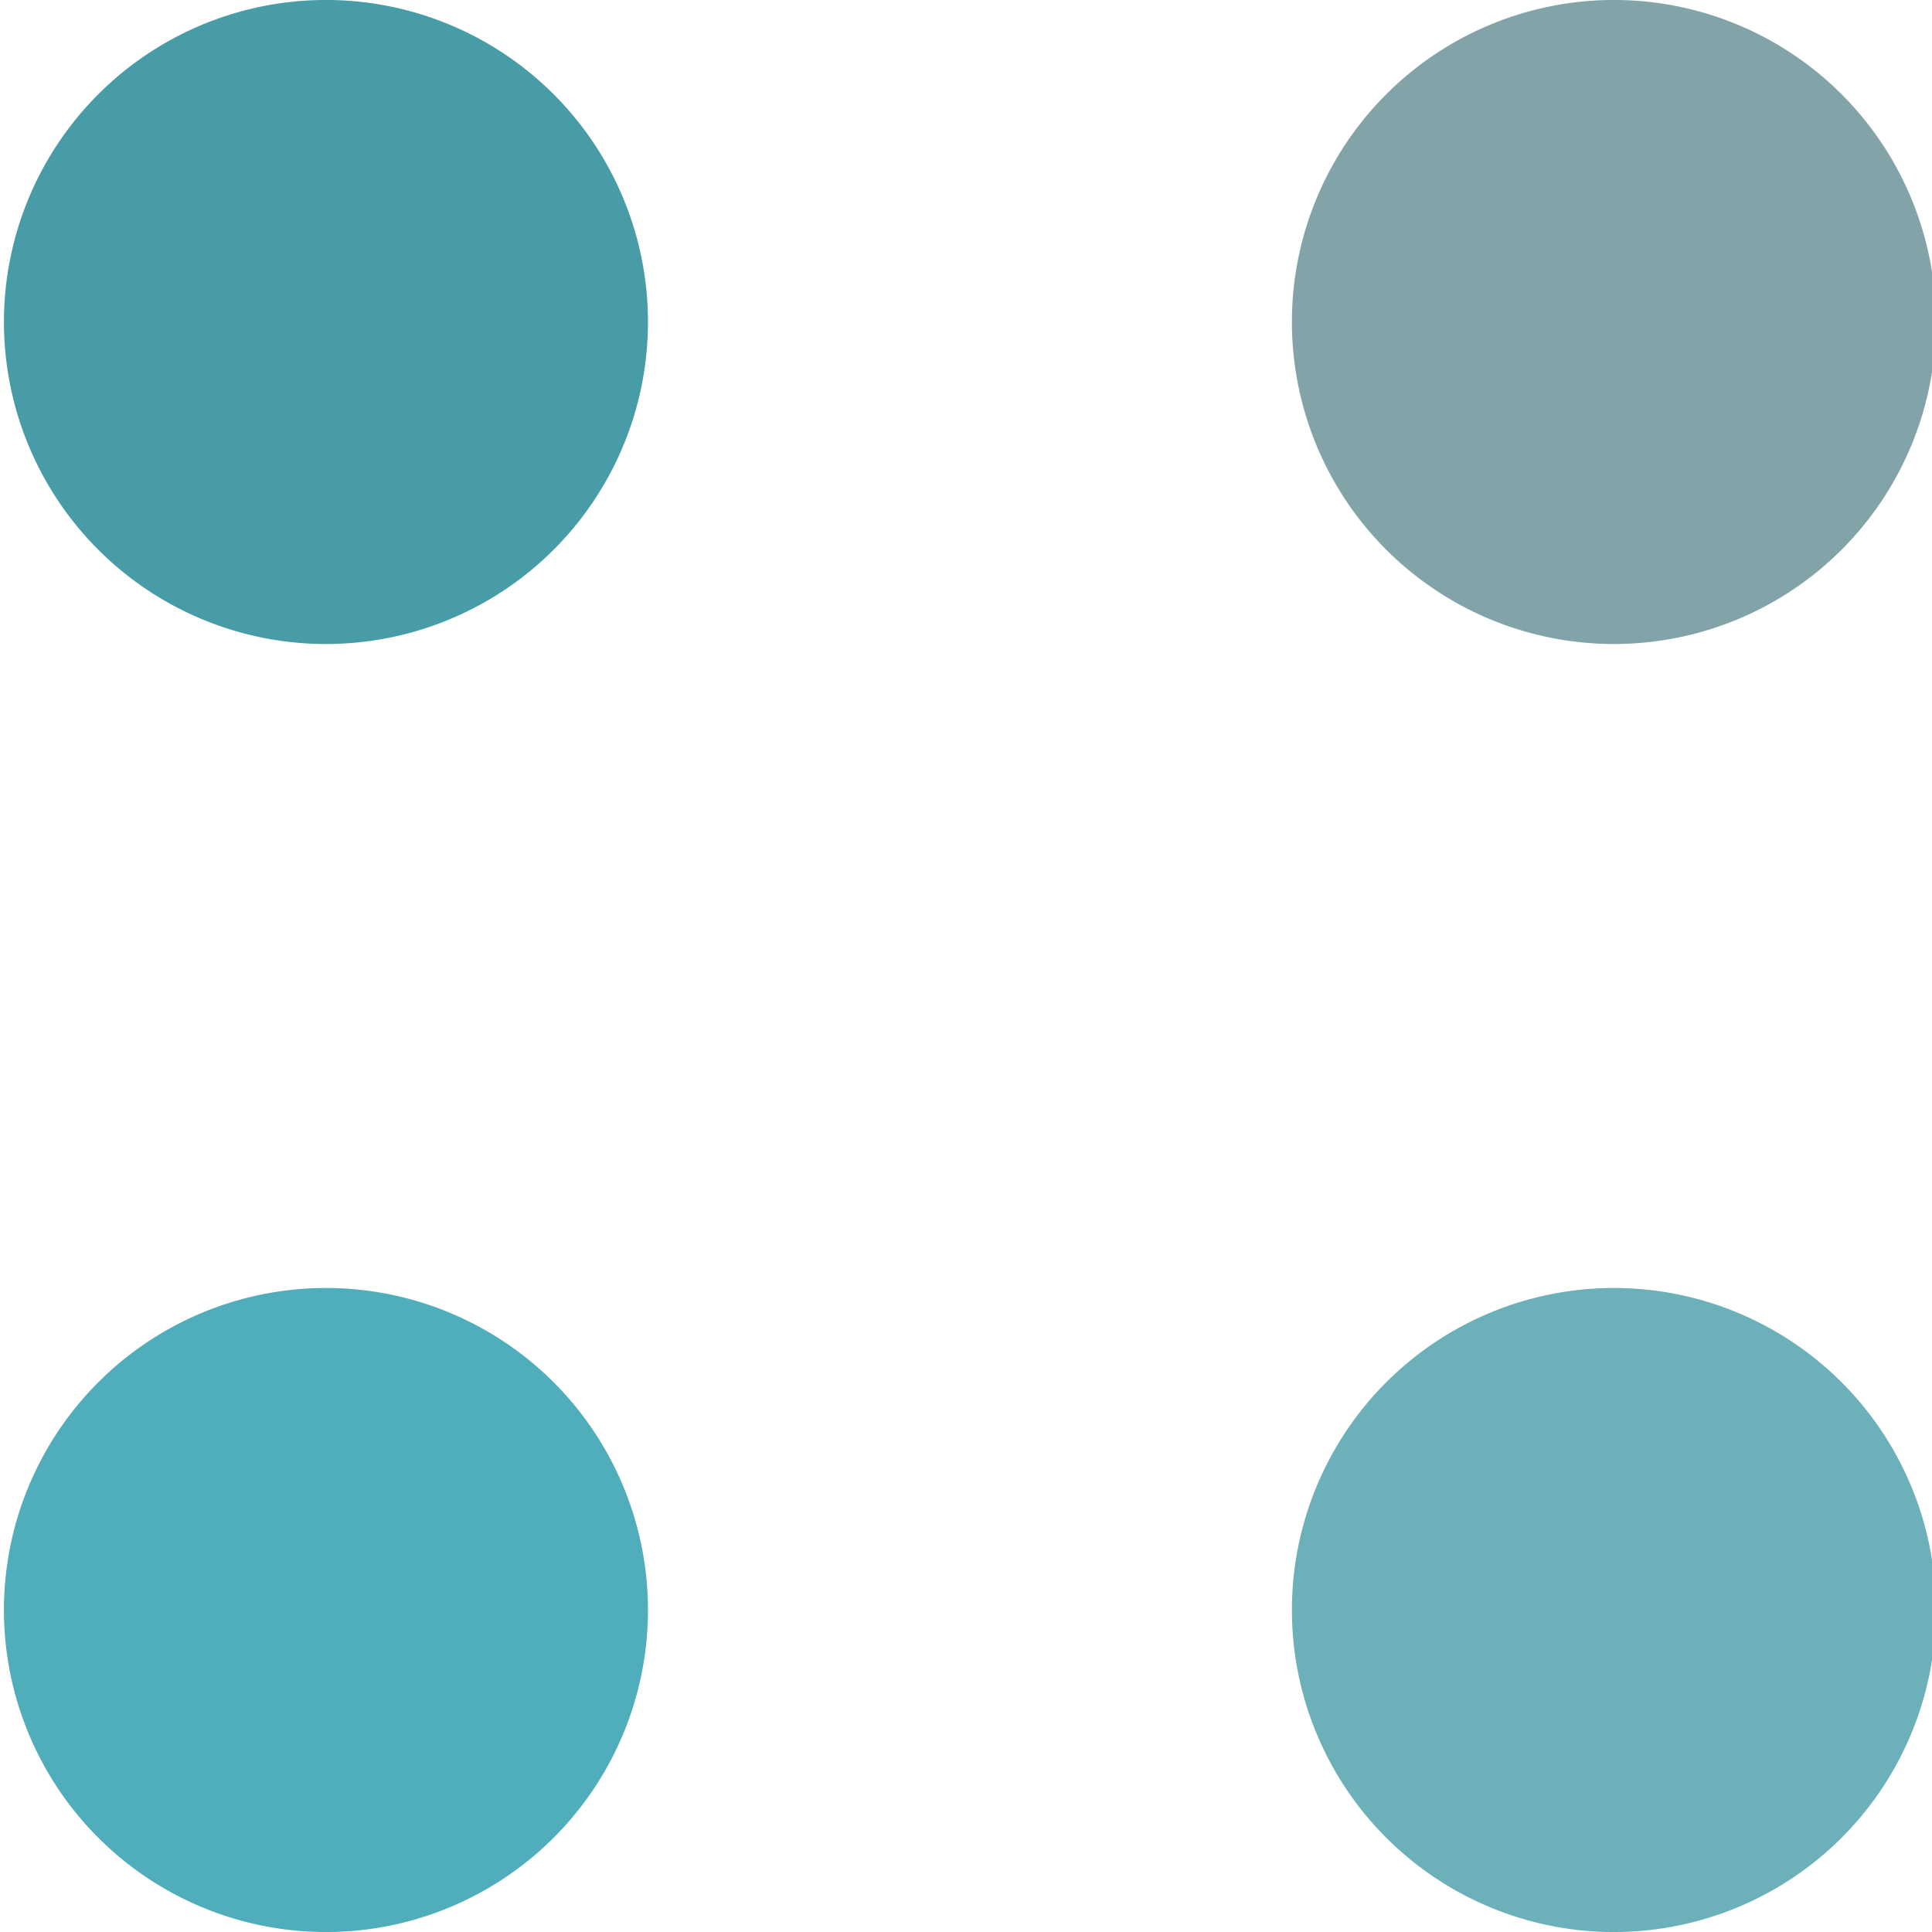 <svg width="40" height="40" fill="none" xmlns="http://www.w3.org/2000/svg"><path d="M6.667 13.333A6.667 6.667 0 106.667 0a6.667 6.667 0 000 13.333z" fill="#489CA8"/><path opacity=".6" d="M33.333 13.333a6.667 6.667 0 100-13.333 6.667 6.667 0 000 13.333z" fill="#306870"/><path d="M6.667 40a6.667 6.667 0 100-13.333 6.667 6.667 0 000 13.333z" fill="#50ADBB"/><path opacity=".8" d="M33.333 40a6.667 6.667 0 100-13.333 6.667 6.667 0 000 13.333z" fill="#489CA8"/></svg>